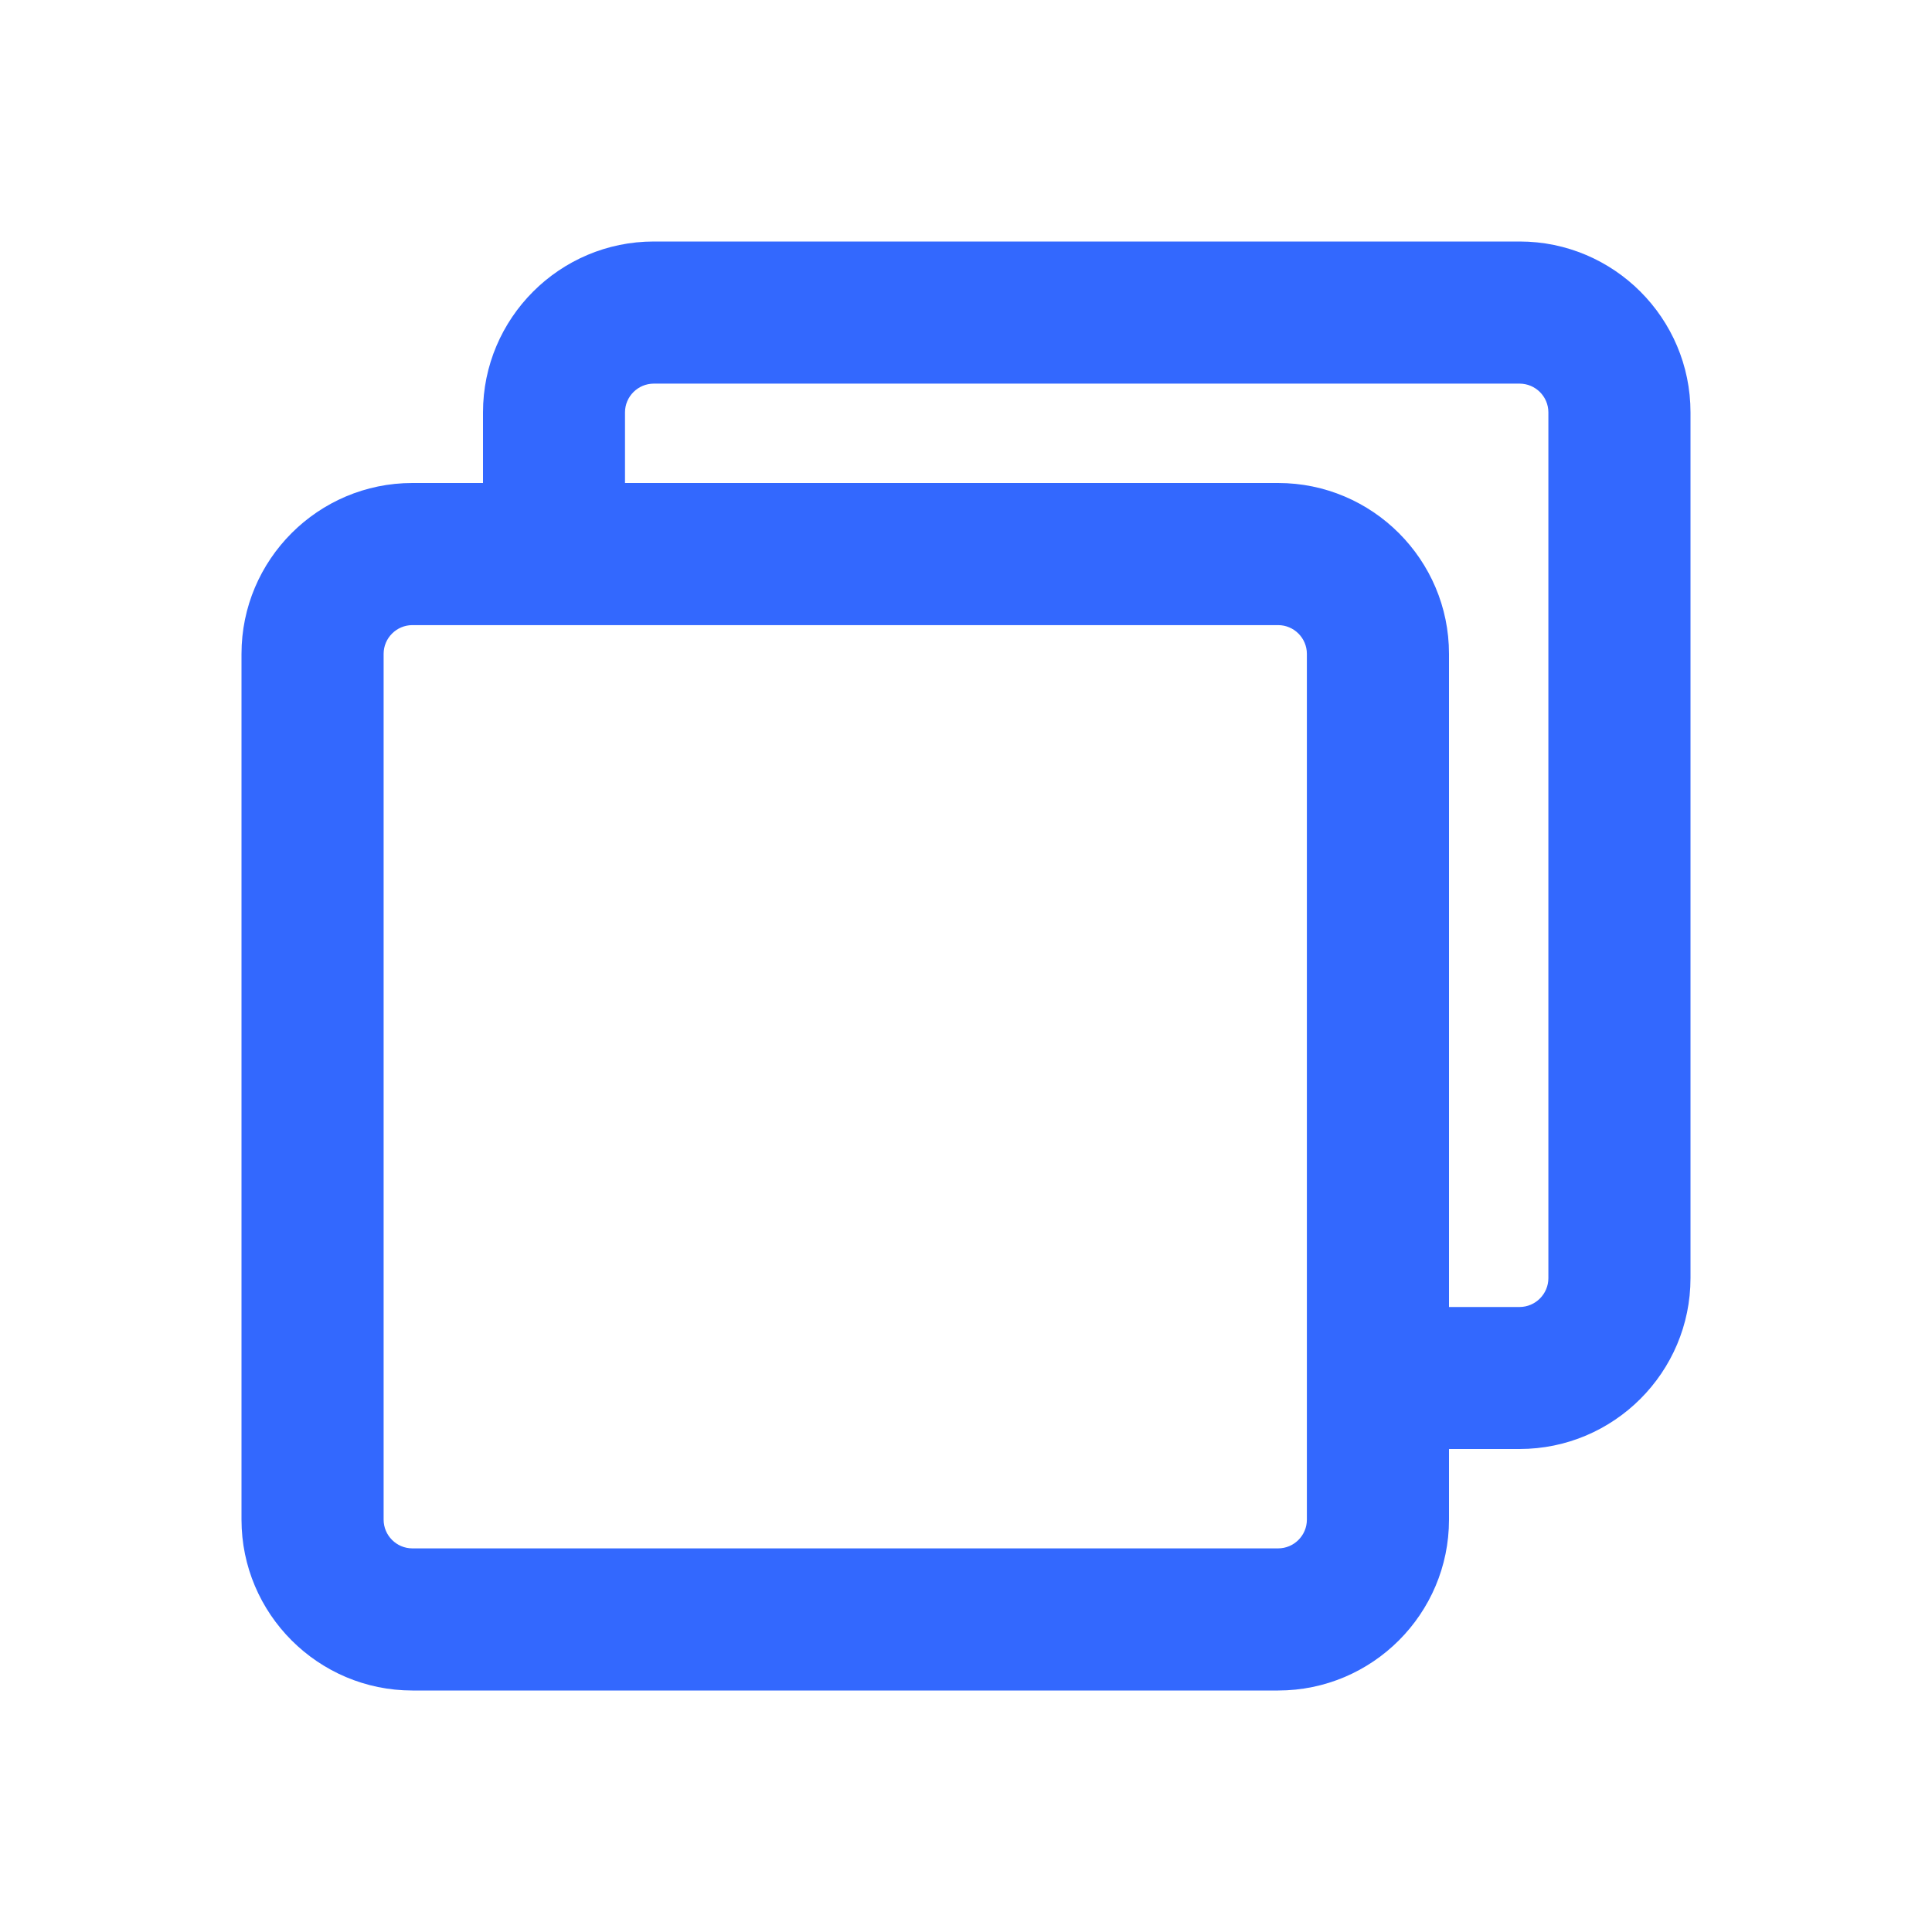 <?xml version="1.0" encoding="UTF-8"?><svg version="1.1" width="16px" height="16px" viewBox="0 0 16.0 16.0" xmlns="http://www.w3.org/2000/svg" xmlns:xlink="http://www.w3.org/1999/xlink"><defs><clipPath id="i0"><path d="M1440,0 L1440,1080 L0,1080 L0,0 L1440,0 Z"></path></clipPath><clipPath id="i1"><path d="M8.585,0 C9.365,0 10,0.635 10,1.415 L10,8.585 C10,9.365 9.365,10 8.584,10 L7.525,10 C7.2,10 6.937,9.737 6.937,9.412 C6.937,9.087 7.2,8.824 7.525,8.824 L8.584,8.824 C8.716,8.824 8.823,8.716 8.823,8.585 L8.823,1.415 C8.823,1.284 8.716,1.177 8.584,1.177 L1.415,1.177 C1.283,1.177 1.176,1.284 1.176,1.415 L1.176,2.524 C1.176,2.849 0.913,3.112 0.588,3.112 C0.263,3.112 0,2.849 0,2.524 L0,1.415 C0,0.635 0.635,0 1.415,0 L8.585,0 Z"></path></clipPath><clipPath id="i2"><path d="M8.585,0 C9.365,0 10,0.635 10,1.415 L10,8.585 C10,9.365 9.365,10 8.585,10 L1.415,10 C0.635,10 0,9.365 0,8.585 L0,1.415 C0,0.635 0.635,0 1.415,0 L8.585,0 Z M8.585,1.177 L1.415,1.177 C1.284,1.177 1.177,1.284 1.177,1.415 L1.177,8.585 C1.177,8.716 1.284,8.823 1.415,8.823 L8.585,8.823 C8.716,8.823 8.823,8.716 8.823,8.585 L8.823,1.415 C8.823,1.284 8.716,1.177 8.585,1.177 Z"></path></clipPath></defs><g transform="translate(-838.0 -881.0)"><g clip-path="url(#i0)"><g transform="translate(352.0 69.0)"><g transform="translate(205.0 810.0)"><g transform="translate(281.0 0.0)"><g transform="translate(0.0 2.0)"><g transform="translate(2.0 2.0)"><g transform="translate(2.0 0.0)"><g clip-path="url(#i1)"><polygon points="0,0 10,0 10,10 0,10 0,0" stroke="none" fill="#3368FE"></polygon></g></g><g transform="translate(0.0 2.0)"><g clip-path="url(#i2)"><polygon points="0,0 10,0 10,10 0,10 0,0" stroke="none" fill="#3368FE"></polygon></g></g></g></g></g></g></g></g></g></svg>
